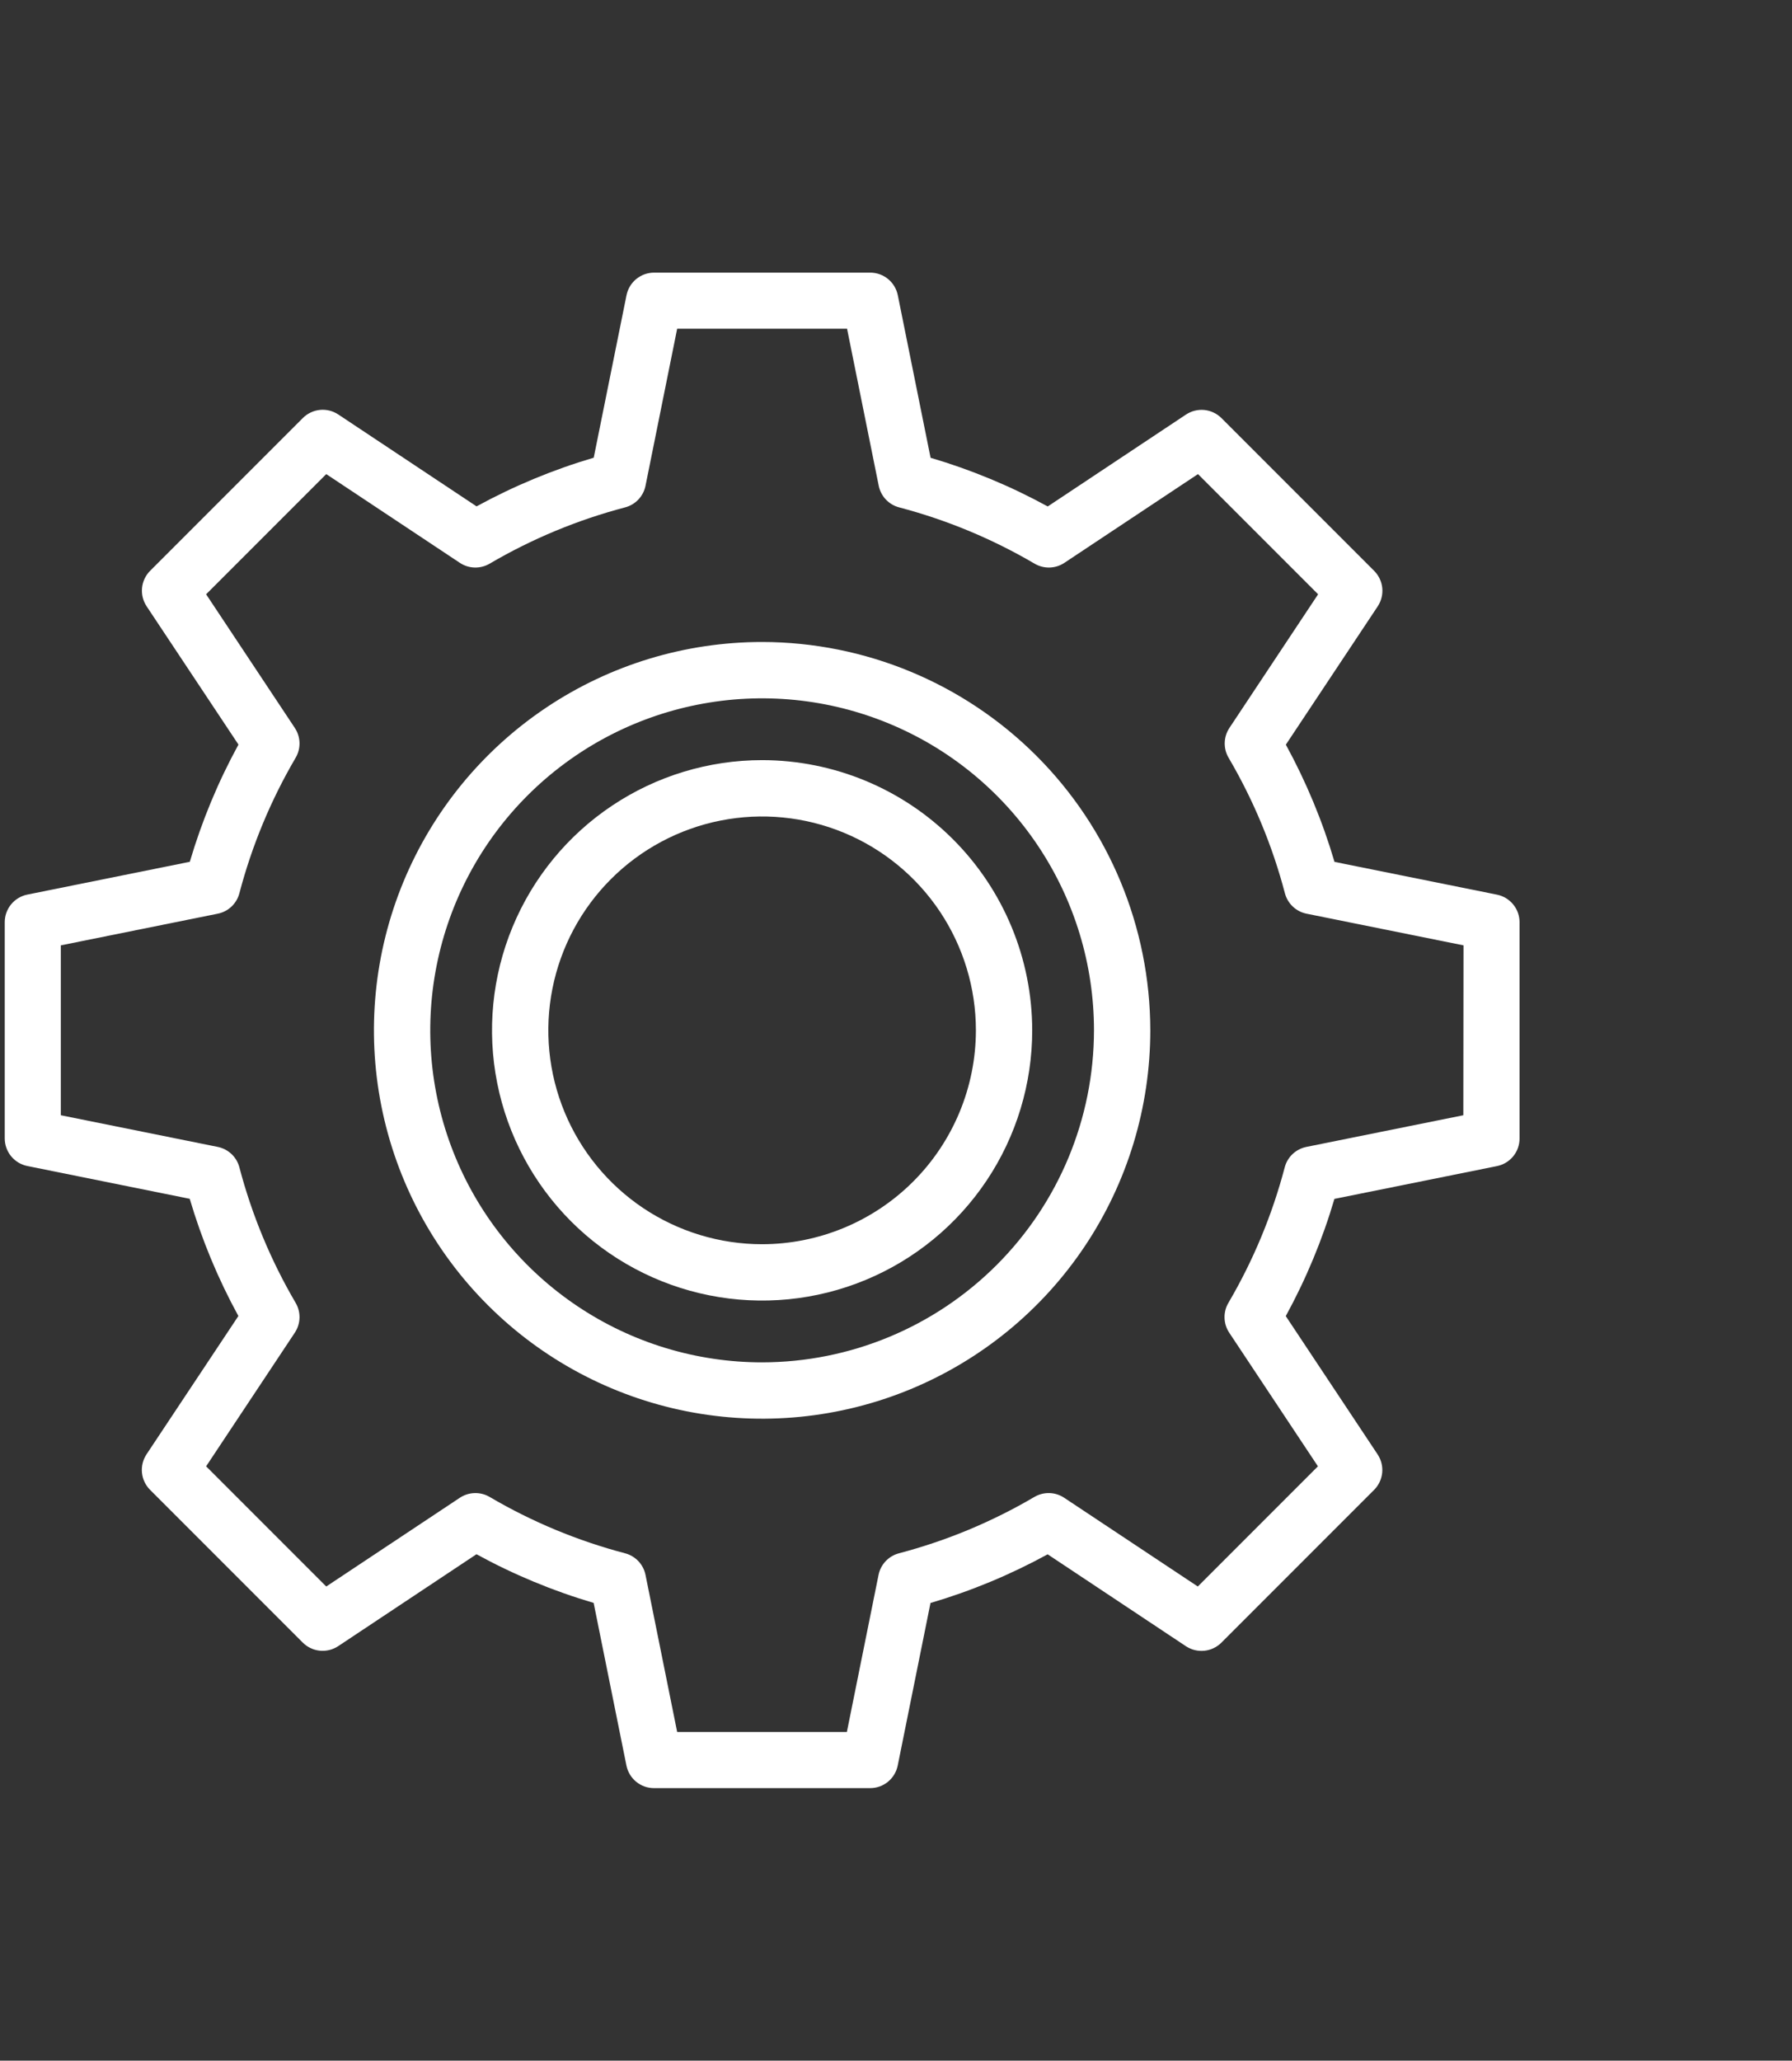 <svg width="87" height="100" viewBox="0 0 87 100" fill="none" xmlns="http://www.w3.org/2000/svg">
<rect x="0" y="0" width="87" height="100" fill="#333333" stroke="none"/>
<path d="M72.684 43.417L64.789 41.825C64.207 39.85 63.415 37.943 62.427 36.137L66.888 29.423C67.061 29.16 67.139 28.846 67.108 28.533C67.076 28.22 66.938 27.927 66.716 27.704L59.3 20.288C59.077 20.066 58.784 19.928 58.471 19.896C58.158 19.865 57.844 19.943 57.581 20.116L50.867 24.577C49.061 23.589 47.154 22.797 45.179 22.215L43.587 14.324C43.524 14.015 43.356 13.738 43.112 13.538C42.868 13.339 42.562 13.23 42.247 13.23H31.757C31.442 13.23 31.136 13.339 30.892 13.538C30.648 13.738 30.48 14.015 30.417 14.324L28.825 22.211C26.85 22.793 24.943 23.585 23.137 24.573L16.423 20.113C16.16 19.939 15.846 19.861 15.533 19.892C15.22 19.924 14.927 20.062 14.704 20.284L7.288 27.7C7.066 27.923 6.928 28.216 6.896 28.529C6.865 28.842 6.943 29.156 7.116 29.419L11.577 36.133C10.589 37.939 9.797 39.846 9.215 41.821L1.324 43.413C1.015 43.476 0.738 43.644 0.538 43.888C0.339 44.132 0.23 44.438 0.23 44.753V55.243C0.23 55.558 0.339 55.864 0.538 56.108C0.738 56.352 1.015 56.52 1.324 56.583L9.211 58.175C9.793 60.15 10.585 62.057 11.573 63.863L7.112 70.577C6.939 70.84 6.861 71.154 6.892 71.467C6.924 71.781 7.062 72.073 7.284 72.296L14.7 79.712C14.923 79.934 15.216 80.073 15.529 80.104C15.842 80.135 16.156 80.057 16.419 79.884L23.133 75.423C24.939 76.412 26.846 77.204 28.821 77.785L30.413 85.68C30.476 85.989 30.644 86.266 30.888 86.466C31.132 86.665 31.438 86.774 31.753 86.773H42.243C42.558 86.774 42.864 86.665 43.108 86.466C43.352 86.266 43.52 85.989 43.583 85.68L45.175 77.789C47.15 77.207 49.057 76.415 50.863 75.427L57.577 79.888C57.84 80.061 58.154 80.138 58.467 80.107C58.78 80.076 59.073 79.937 59.296 79.716L66.712 72.3C66.934 72.077 67.072 71.784 67.104 71.471C67.135 71.158 67.057 70.844 66.884 70.581L62.423 63.867C63.411 62.061 64.204 60.154 64.785 58.179L72.68 56.587C72.989 56.524 73.266 56.356 73.466 56.112C73.665 55.868 73.774 55.562 73.773 55.247V44.757C73.774 44.442 73.666 44.137 73.467 43.893C73.269 43.649 72.992 43.481 72.684 43.417ZM71.043 54.12L63.423 55.657C63.172 55.708 62.94 55.828 62.754 56.003C62.568 56.179 62.435 56.404 62.371 56.652C61.764 58.958 60.844 61.17 59.637 63.226C59.507 63.447 59.443 63.699 59.45 63.955C59.457 64.211 59.536 64.46 59.678 64.673L63.984 71.157L58.152 76.989L51.667 72.684C51.454 72.542 51.206 72.463 50.95 72.455C50.694 72.448 50.441 72.513 50.22 72.642C48.164 73.85 45.952 74.77 43.646 75.377C43.398 75.441 43.174 75.574 42.998 75.76C42.822 75.946 42.702 76.177 42.652 76.428L41.115 84.049H32.876L31.339 76.428C31.289 76.177 31.169 75.946 30.993 75.76C30.817 75.574 30.592 75.441 30.345 75.377C28.038 74.77 25.826 73.85 23.77 72.642C23.549 72.513 23.297 72.448 23.041 72.456C22.785 72.463 22.537 72.542 22.323 72.684L15.839 76.989L10.007 71.157L14.312 64.673C14.454 64.46 14.533 64.211 14.541 63.955C14.548 63.699 14.483 63.447 14.354 63.226C13.148 61.169 12.229 58.957 11.623 56.652C11.559 56.404 11.426 56.179 11.24 56.003C11.054 55.828 10.823 55.708 10.572 55.657L2.952 54.12V45.876L10.572 44.339C10.823 44.289 11.054 44.169 11.24 43.993C11.426 43.817 11.559 43.592 11.623 43.344C12.229 41.039 13.148 38.827 14.354 36.77C14.483 36.55 14.548 36.297 14.541 36.041C14.533 35.785 14.454 35.536 14.312 35.323L10.007 28.839L15.839 23.007L22.323 27.312C22.536 27.454 22.785 27.534 23.041 27.541C23.297 27.548 23.55 27.483 23.77 27.354C25.827 26.148 28.039 25.229 30.345 24.623C30.592 24.559 30.817 24.426 30.993 24.24C31.169 24.054 31.289 23.823 31.339 23.572L32.876 15.952H41.124L42.661 23.572C42.712 23.823 42.831 24.054 43.007 24.24C43.183 24.426 43.408 24.559 43.656 24.623C45.961 25.229 48.173 26.148 50.23 27.354C50.45 27.483 50.703 27.548 50.959 27.541C51.215 27.534 51.464 27.454 51.677 27.312L58.161 23.007L63.993 28.839L59.688 35.323C59.546 35.536 59.467 35.785 59.459 36.041C59.452 36.297 59.517 36.55 59.646 36.77C60.854 38.827 61.774 41.038 62.38 43.344C62.445 43.592 62.578 43.817 62.764 43.993C62.95 44.169 63.181 44.289 63.432 44.339L71.052 45.876L71.043 54.12Z" fill="white"/>
<path d="M37 31.154C33.273 31.154 29.629 32.259 26.53 34.33C23.43 36.401 21.015 39.344 19.588 42.788C18.162 46.232 17.789 50.021 18.516 53.677C19.243 57.333 21.038 60.691 23.674 63.326C26.309 65.962 29.668 67.757 33.323 68.484C36.979 69.211 40.768 68.838 44.212 67.412C47.656 65.985 50.599 63.569 52.67 60.47C54.741 57.371 55.846 53.727 55.846 50C55.84 45.004 53.853 40.213 50.32 36.68C46.787 33.147 41.996 31.16 37 31.154ZM37 66.112C33.813 66.112 30.698 65.167 28.049 63.396C25.399 61.626 23.334 59.11 22.115 56.166C20.895 53.222 20.576 49.982 21.198 46.857C21.82 43.731 23.354 40.861 25.607 38.607C27.861 36.354 30.731 34.819 33.857 34.198C36.982 33.576 40.222 33.895 43.166 35.115C46.11 36.334 48.626 38.399 50.396 41.049C52.167 43.698 53.112 46.813 53.112 50C53.107 54.272 51.408 58.367 48.387 61.387C45.367 64.408 41.272 66.107 37 66.112Z" fill="white"/>
<path d="M37 36.887C34.406 36.887 31.871 37.656 29.715 39.097C27.558 40.538 25.877 42.586 24.885 44.982C23.892 47.378 23.633 50.014 24.139 52.558C24.645 55.102 25.894 57.439 27.727 59.273C29.561 61.106 31.898 62.355 34.442 62.861C36.986 63.367 39.622 63.108 42.018 62.115C44.414 61.123 46.462 59.442 47.903 57.285C49.344 55.129 50.113 52.594 50.113 50C50.11 46.523 48.728 43.19 46.269 40.731C43.81 38.272 40.477 36.89 37 36.887ZM37 60.379C34.947 60.379 32.941 59.77 31.234 58.63C29.527 57.489 28.197 55.868 27.411 53.972C26.626 52.075 26.42 49.989 26.82 47.975C27.221 45.962 28.209 44.112 29.661 42.661C31.113 41.209 32.962 40.221 34.975 39.821C36.989 39.42 39.075 39.626 40.972 40.411C42.868 41.197 44.489 42.527 45.63 44.234C46.77 45.941 47.379 47.947 47.379 50C47.376 52.752 46.281 55.39 44.336 57.336C42.39 59.281 39.752 60.376 37 60.379Z" fill="white"/>
</svg>

